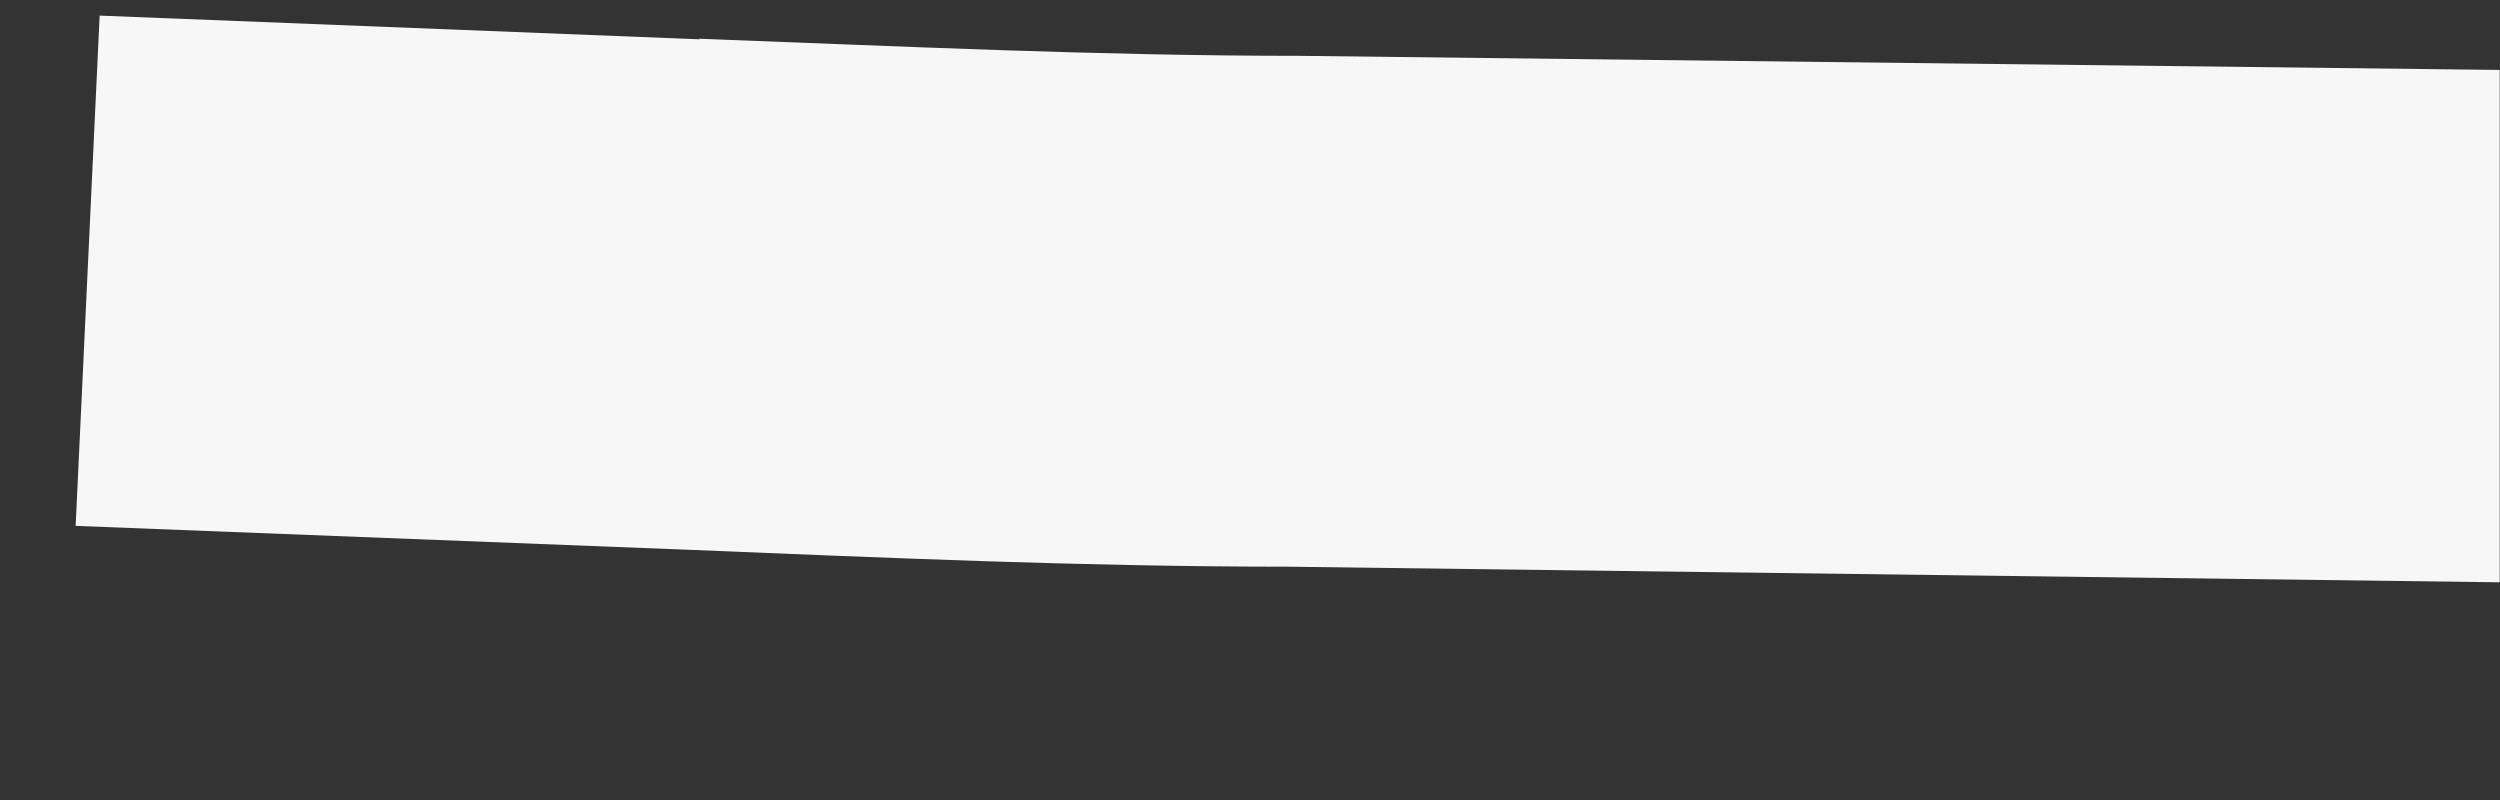 <svg xmlns="http://www.w3.org/2000/svg" xmlns:xlink="http://www.w3.org/1999/xlink" width="8.329" height="2.666" viewBox="0 0 8.329 2.666"><rect x="0" y="0" width="8.329" height="2.666" fill="#333333" stroke="none"/><defs><style>.a{clip-path:url(#a);}.b{fill:#f7f7f7;}</style><clipPath id="a"><path d="M1128,705h8.329v2.665H1128Zm0,0" transform="translate(-1128 -705)"/></clipPath></defs><g class="a"><path class="b" d="M1130.269,705.118l-2-.079-.08,1.7,2.026.079c.666.027,1.333.057,2.012.057l4.038.052v-1.707l-4-.047c-.666,0-1.333-.032-2-.057" transform="translate(-1127.937 -704.987)"/></g></svg>